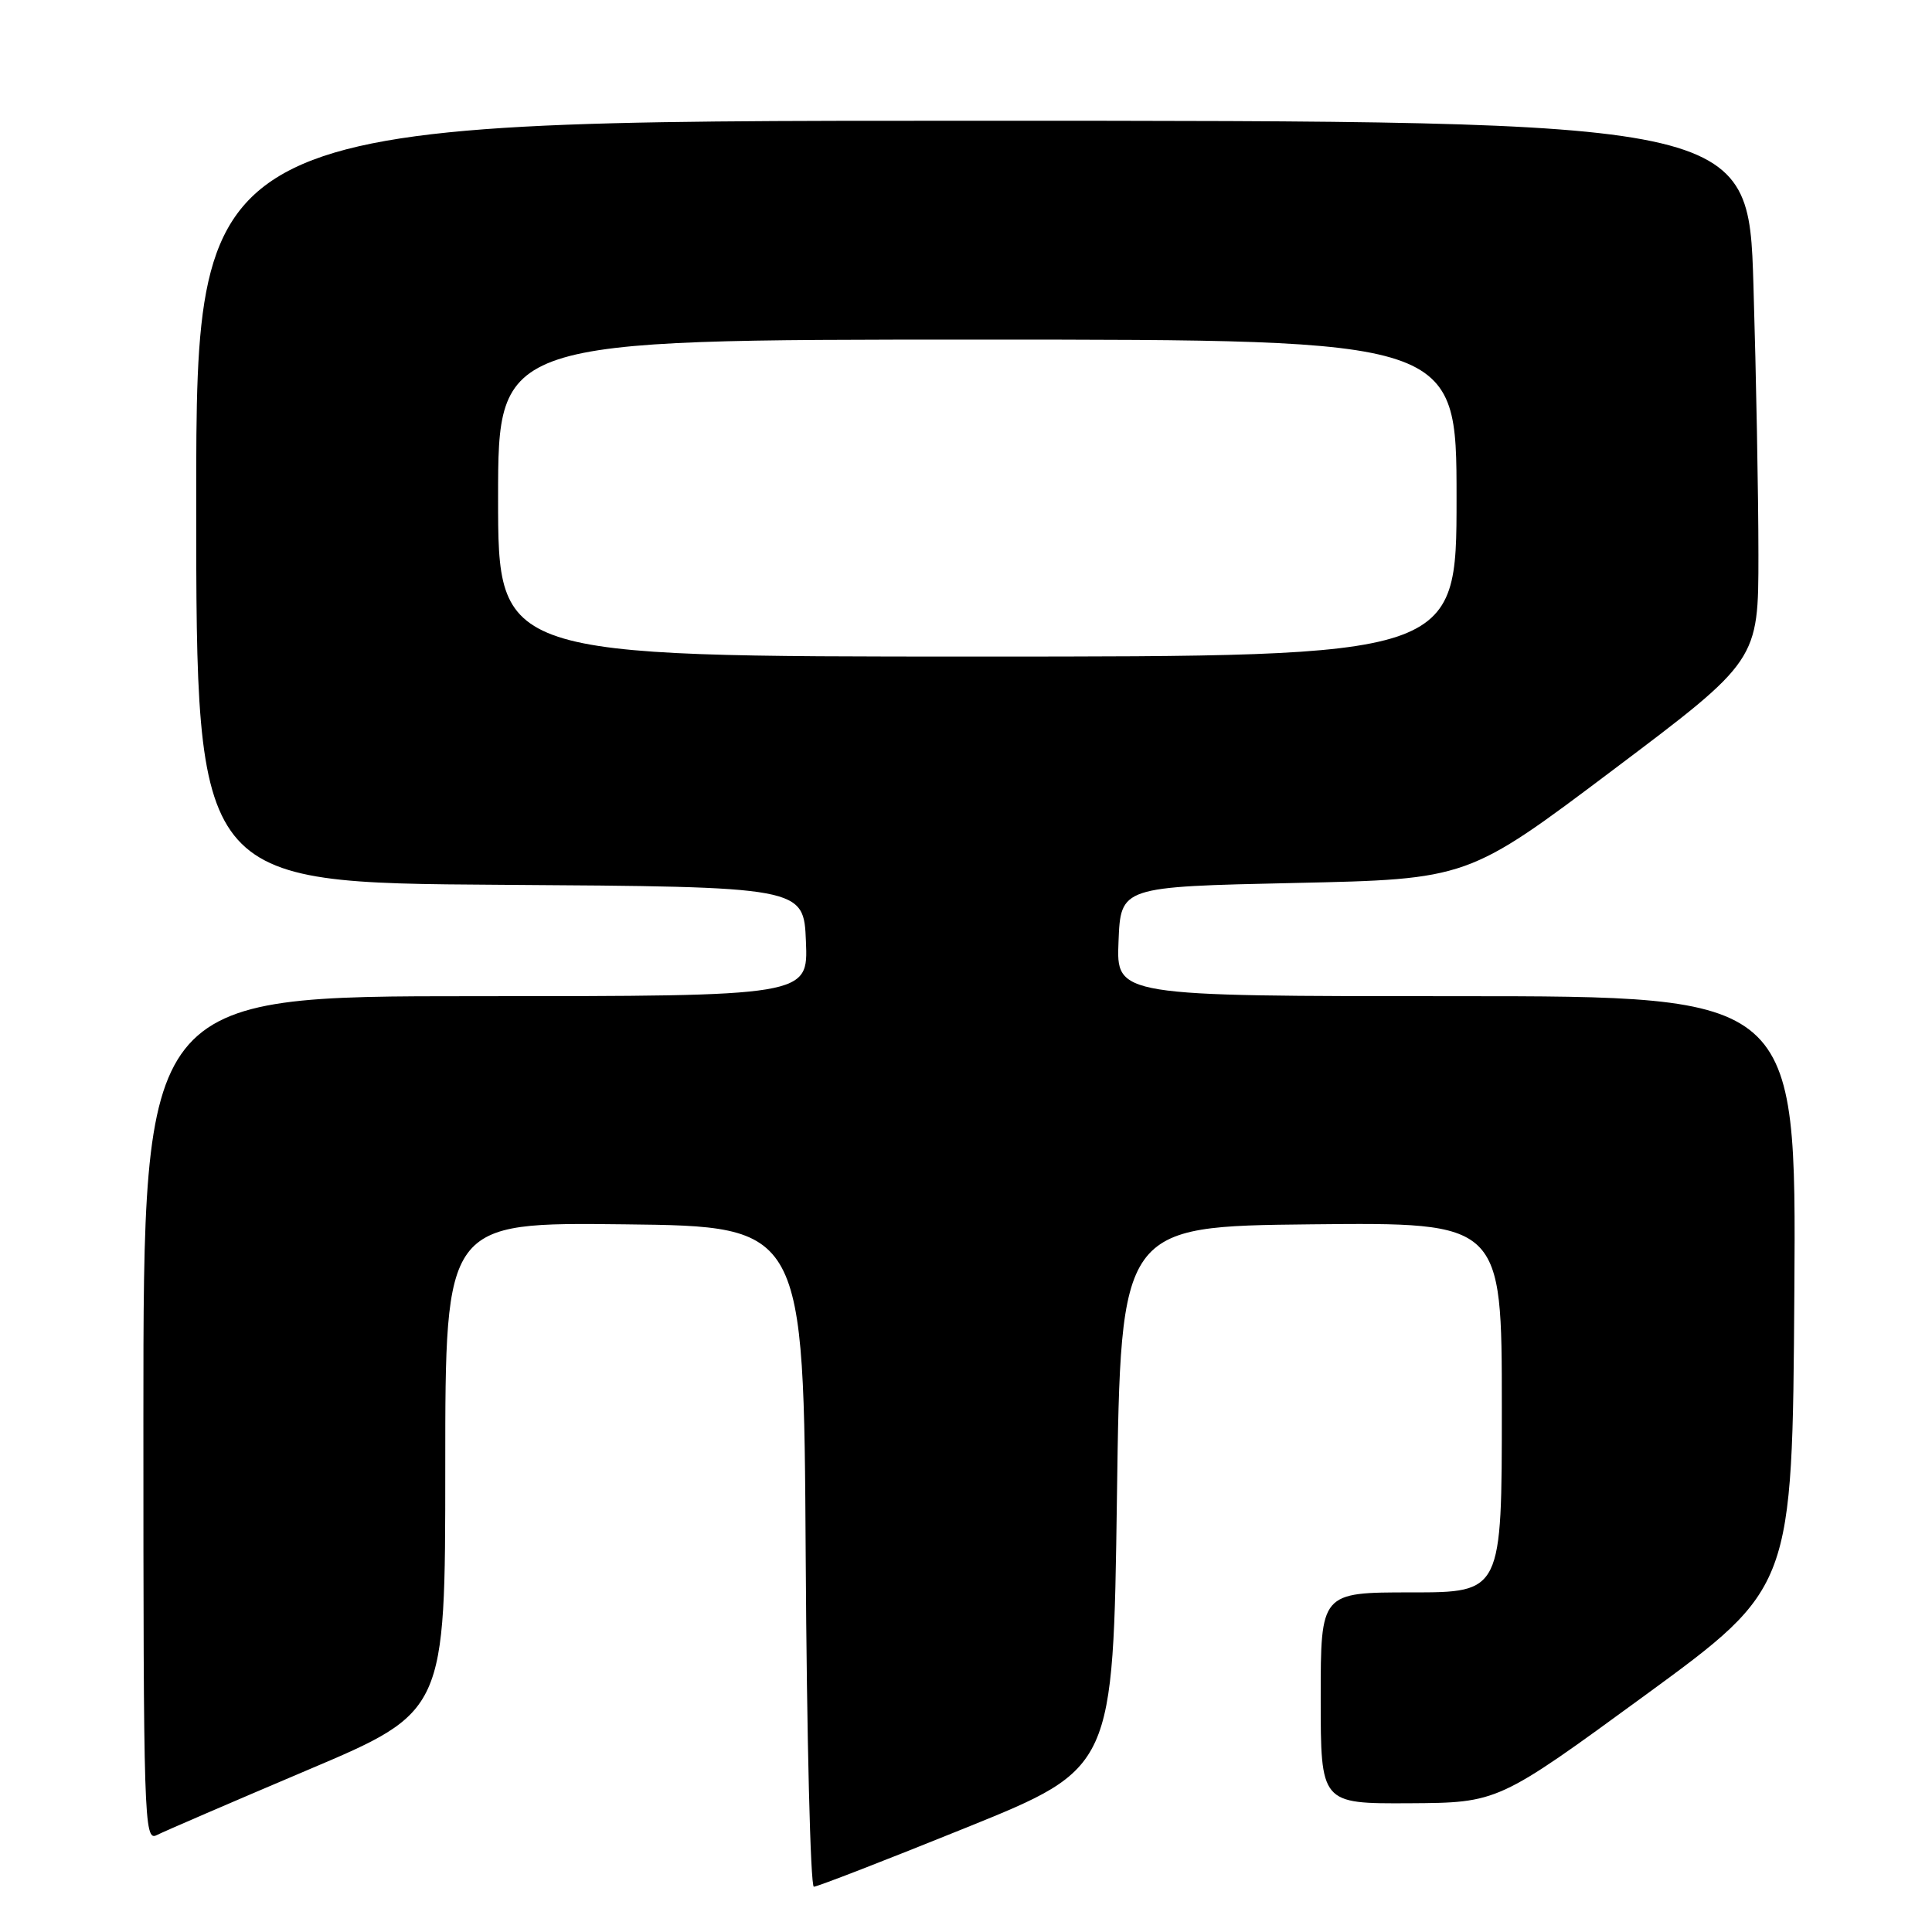 <?xml version="1.0" encoding="UTF-8" standalone="no"?>
<!DOCTYPE svg PUBLIC "-//W3C//DTD SVG 1.1//EN" "http://www.w3.org/Graphics/SVG/1.1/DTD/svg11.dtd" >
<svg xmlns="http://www.w3.org/2000/svg" xmlns:xlink="http://www.w3.org/1999/xlink" version="1.1" viewBox="0 0 256 256">
 <g >
 <path fill="currentColor"
d=" M 128.08 242.15 C 147.50 234.29 147.50 234.29 148.00 198.40 C 148.50 162.50 148.50 162.50 173.75 162.23 C 199.00 161.97 199.00 161.97 199.00 186.48 C 199.00 211.00 199.00 211.00 187.00 211.00 C 175.00 211.00 175.00 211.00 175.00 225.00 C 175.00 239.00 175.00 239.00 186.75 238.94 C 198.50 238.87 198.50 238.87 218.00 224.62 C 237.50 210.37 237.50 210.37 237.76 171.19 C 238.02 132.00 238.02 132.00 192.97 132.00 C 147.91 132.00 147.91 132.00 148.21 124.75 C 148.50 117.50 148.50 117.50 171.50 117.00 C 194.50 116.50 194.50 116.50 213.75 102.01 C 233.00 87.52 233.00 87.52 233.00 73.51 C 233.00 65.80 232.70 49.71 232.34 37.75 C 231.68 16.00 231.68 16.00 128.84 16.00 C 26.00 16.00 26.00 16.00 26.00 66.49 C 26.00 116.98 26.00 116.98 66.25 117.24 C 106.50 117.50 106.50 117.50 106.79 124.75 C 107.09 132.00 107.09 132.00 63.04 132.00 C 19.00 132.00 19.00 132.00 19.00 188.04 C 19.00 241.08 19.09 244.02 20.75 243.17 C 21.71 242.68 30.71 238.80 40.75 234.54 C 59.00 226.81 59.00 226.81 59.00 194.39 C 59.00 161.96 59.00 161.96 82.75 162.23 C 106.50 162.50 106.50 162.50 106.76 206.25 C 106.90 230.31 107.39 250.00 107.84 250.00 C 108.29 250.00 117.40 246.47 128.08 242.15 Z  M 66.00 66.00 C 66.00 45.00 66.00 45.00 129.50 45.00 C 193.00 45.00 193.00 45.00 193.00 66.00 C 193.00 87.00 193.00 87.00 129.50 87.00 C 66.00 87.00 66.00 87.00 66.00 66.00 Z "/>
</g>
</svg>